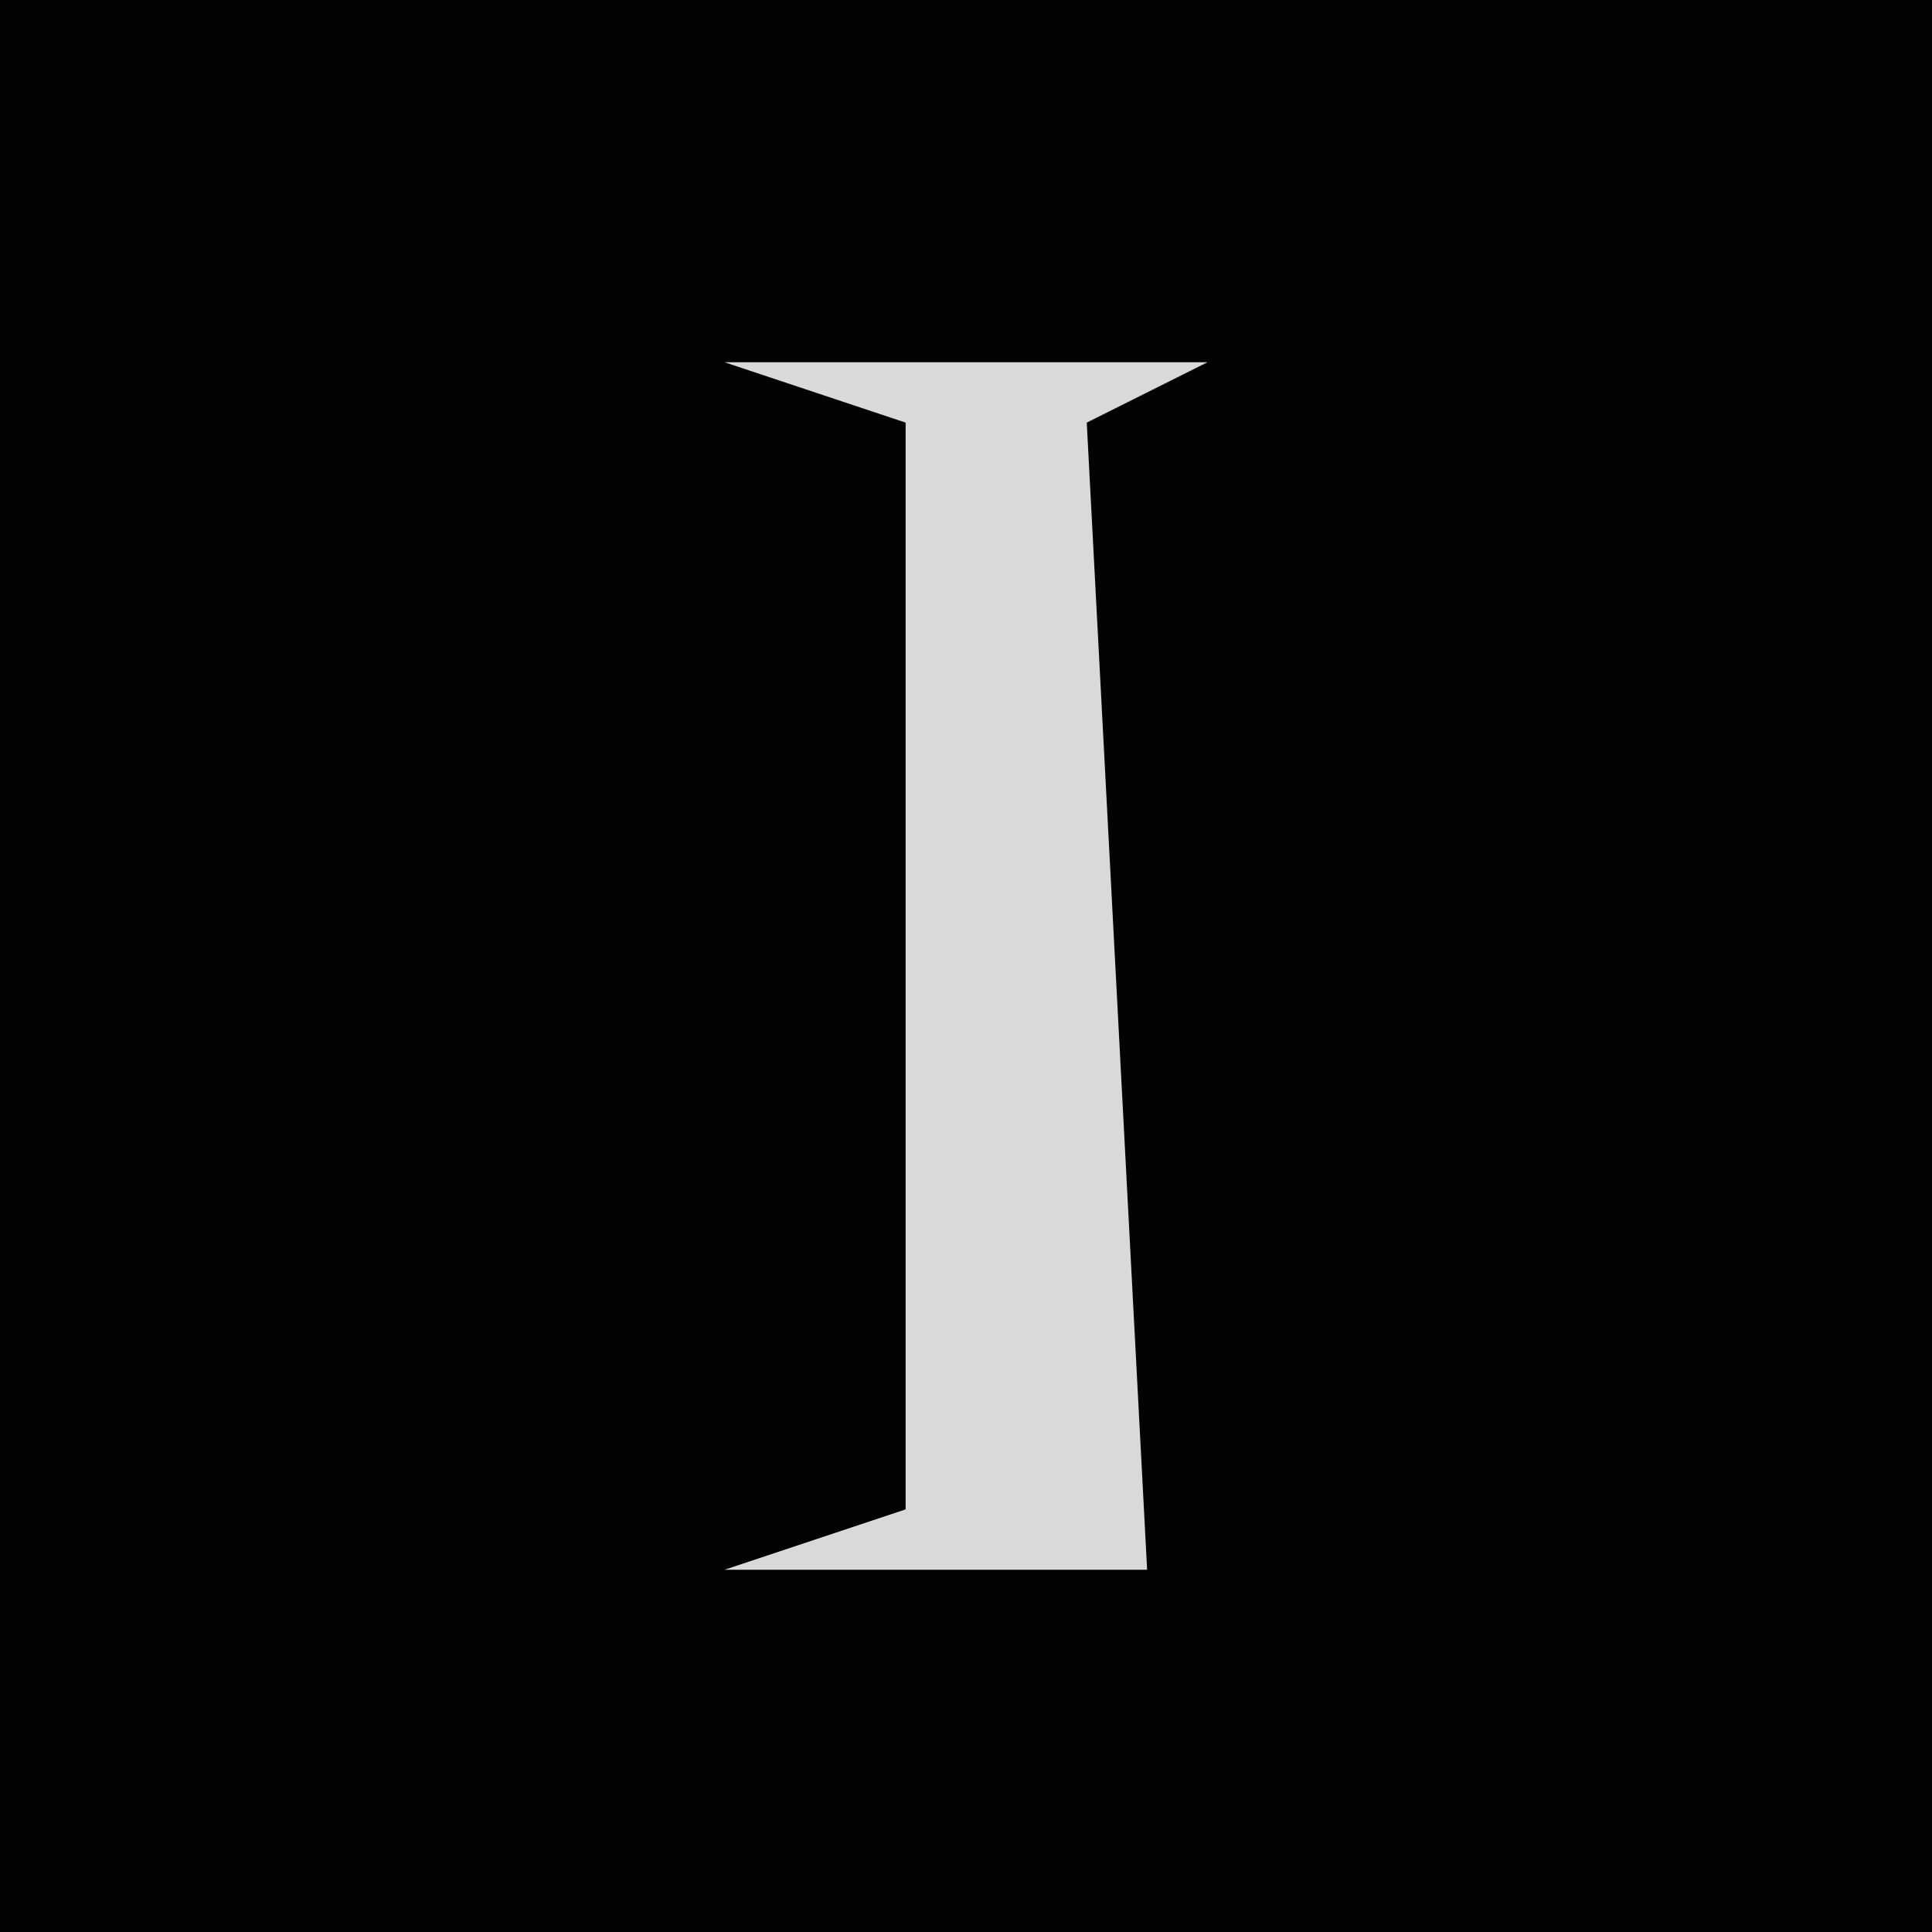 <?xml version="1.0" encoding="UTF-8"?>
<svg version="1.1" xmlns="http://www.w3.org/2000/svg" width="32" height="32">
<path d="M0 0 C10.56 0 21.12 0 32 0 C32 10.56 32 21.12 32 32 C21.44 32 10.88 32 0 32 C0 21.44 0 10.88 0 0 Z " fill="#030303" transform="translate(0,0)"/>
<path d="M0 0 C2.64 0 5.28 0 8 0 C7.01 0.495 7.01 0.495 6 1 C6.33 7.27 6.66 13.54 7 20 C4.69 20 2.38 20 0 20 C0.99 19.67 1.98 19.34 3 19 C3 13.06 3 7.12 3 1 C2.01 0.67 1.02 0.34 0 0 Z " fill="#D9D9D9" transform="translate(12,6)"/>
</svg>
